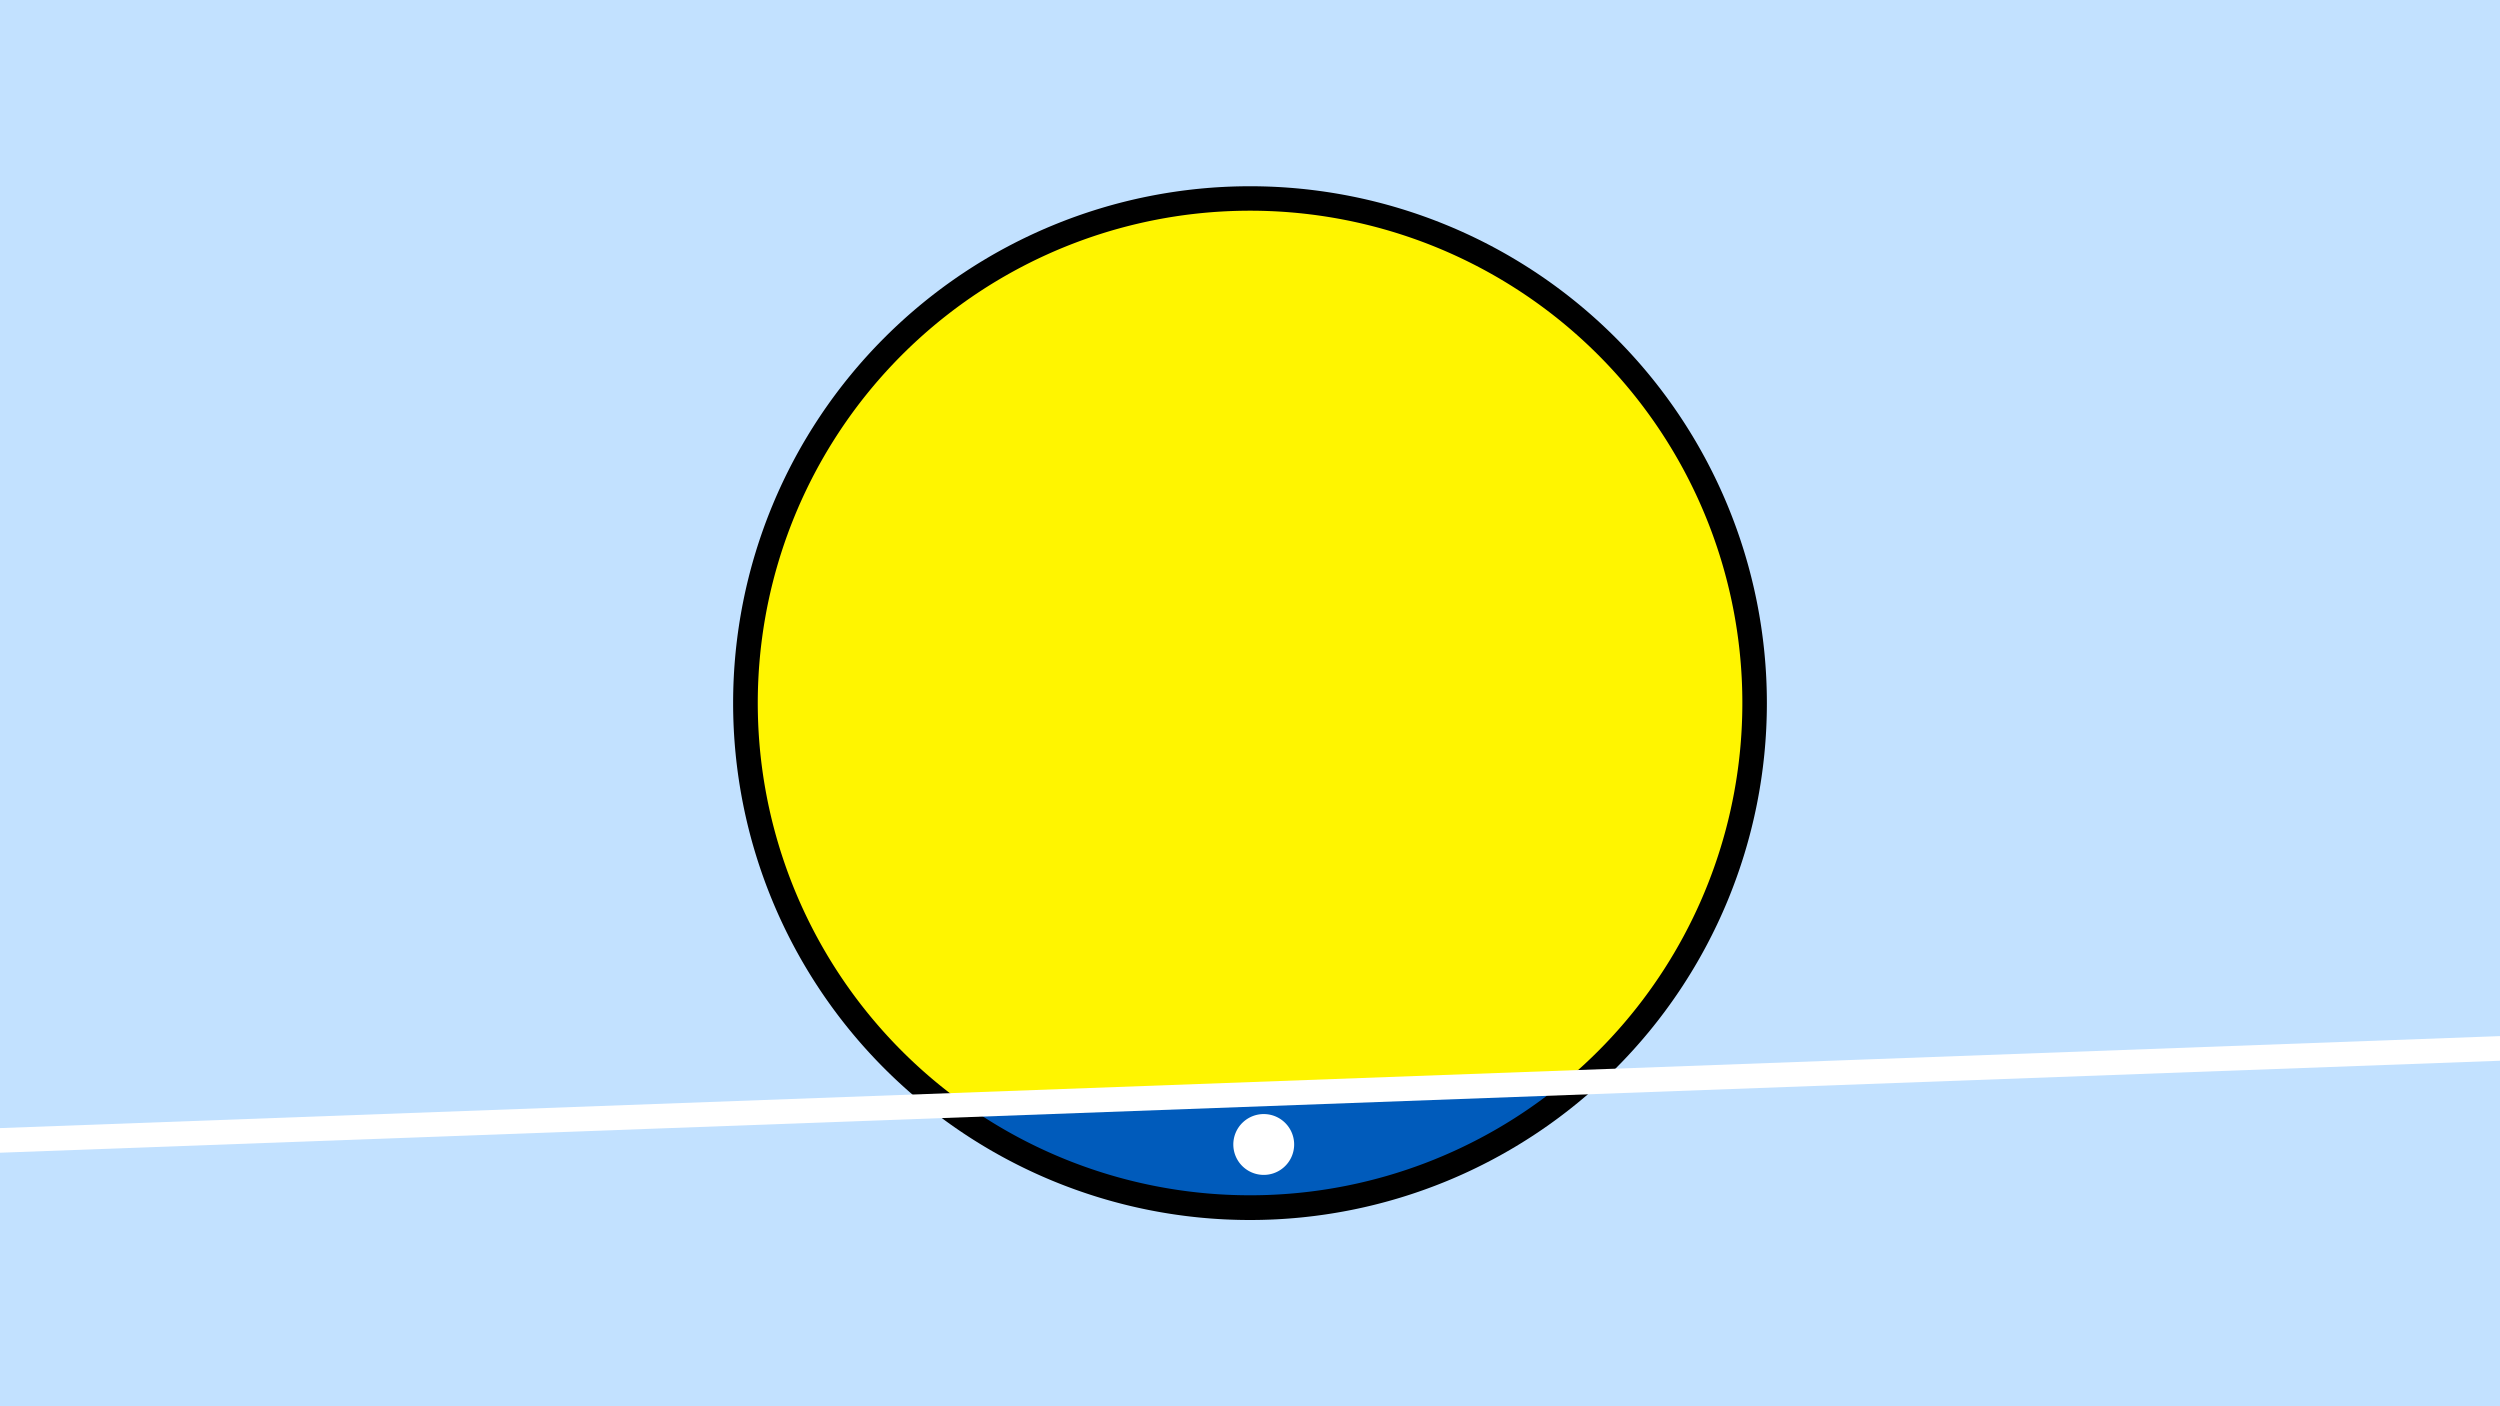 <svg width="1200" height="675" viewBox="-500 -500 1200 675" xmlns="http://www.w3.org/2000/svg"><path d="M-500-500h1200v675h-1200z" fill="#c2e1ff"/><path d="M100 85.6a248.1 248.1 0 1 1 0-496.2 248.1 248.1 0 0 1 0 496.2" fill="undefined"/><path d="M250.3 19.8a236.3 236.3 0 0 1-286.8 10.5z"  fill="#005bbb" /><path d="M250.3 19.8a236.3 236.3 0 1 0-286.8 10.5z"  fill="#fff500" /><path d="M107.8 63.9a14.6 14.6 0 1 1 0-29.1 14.6 14.6 0 0 1 0 29.1" fill="#fff"/><path d="M-510,47.763L710,2.875" stroke-width="11.812" stroke="#fff" /></svg>